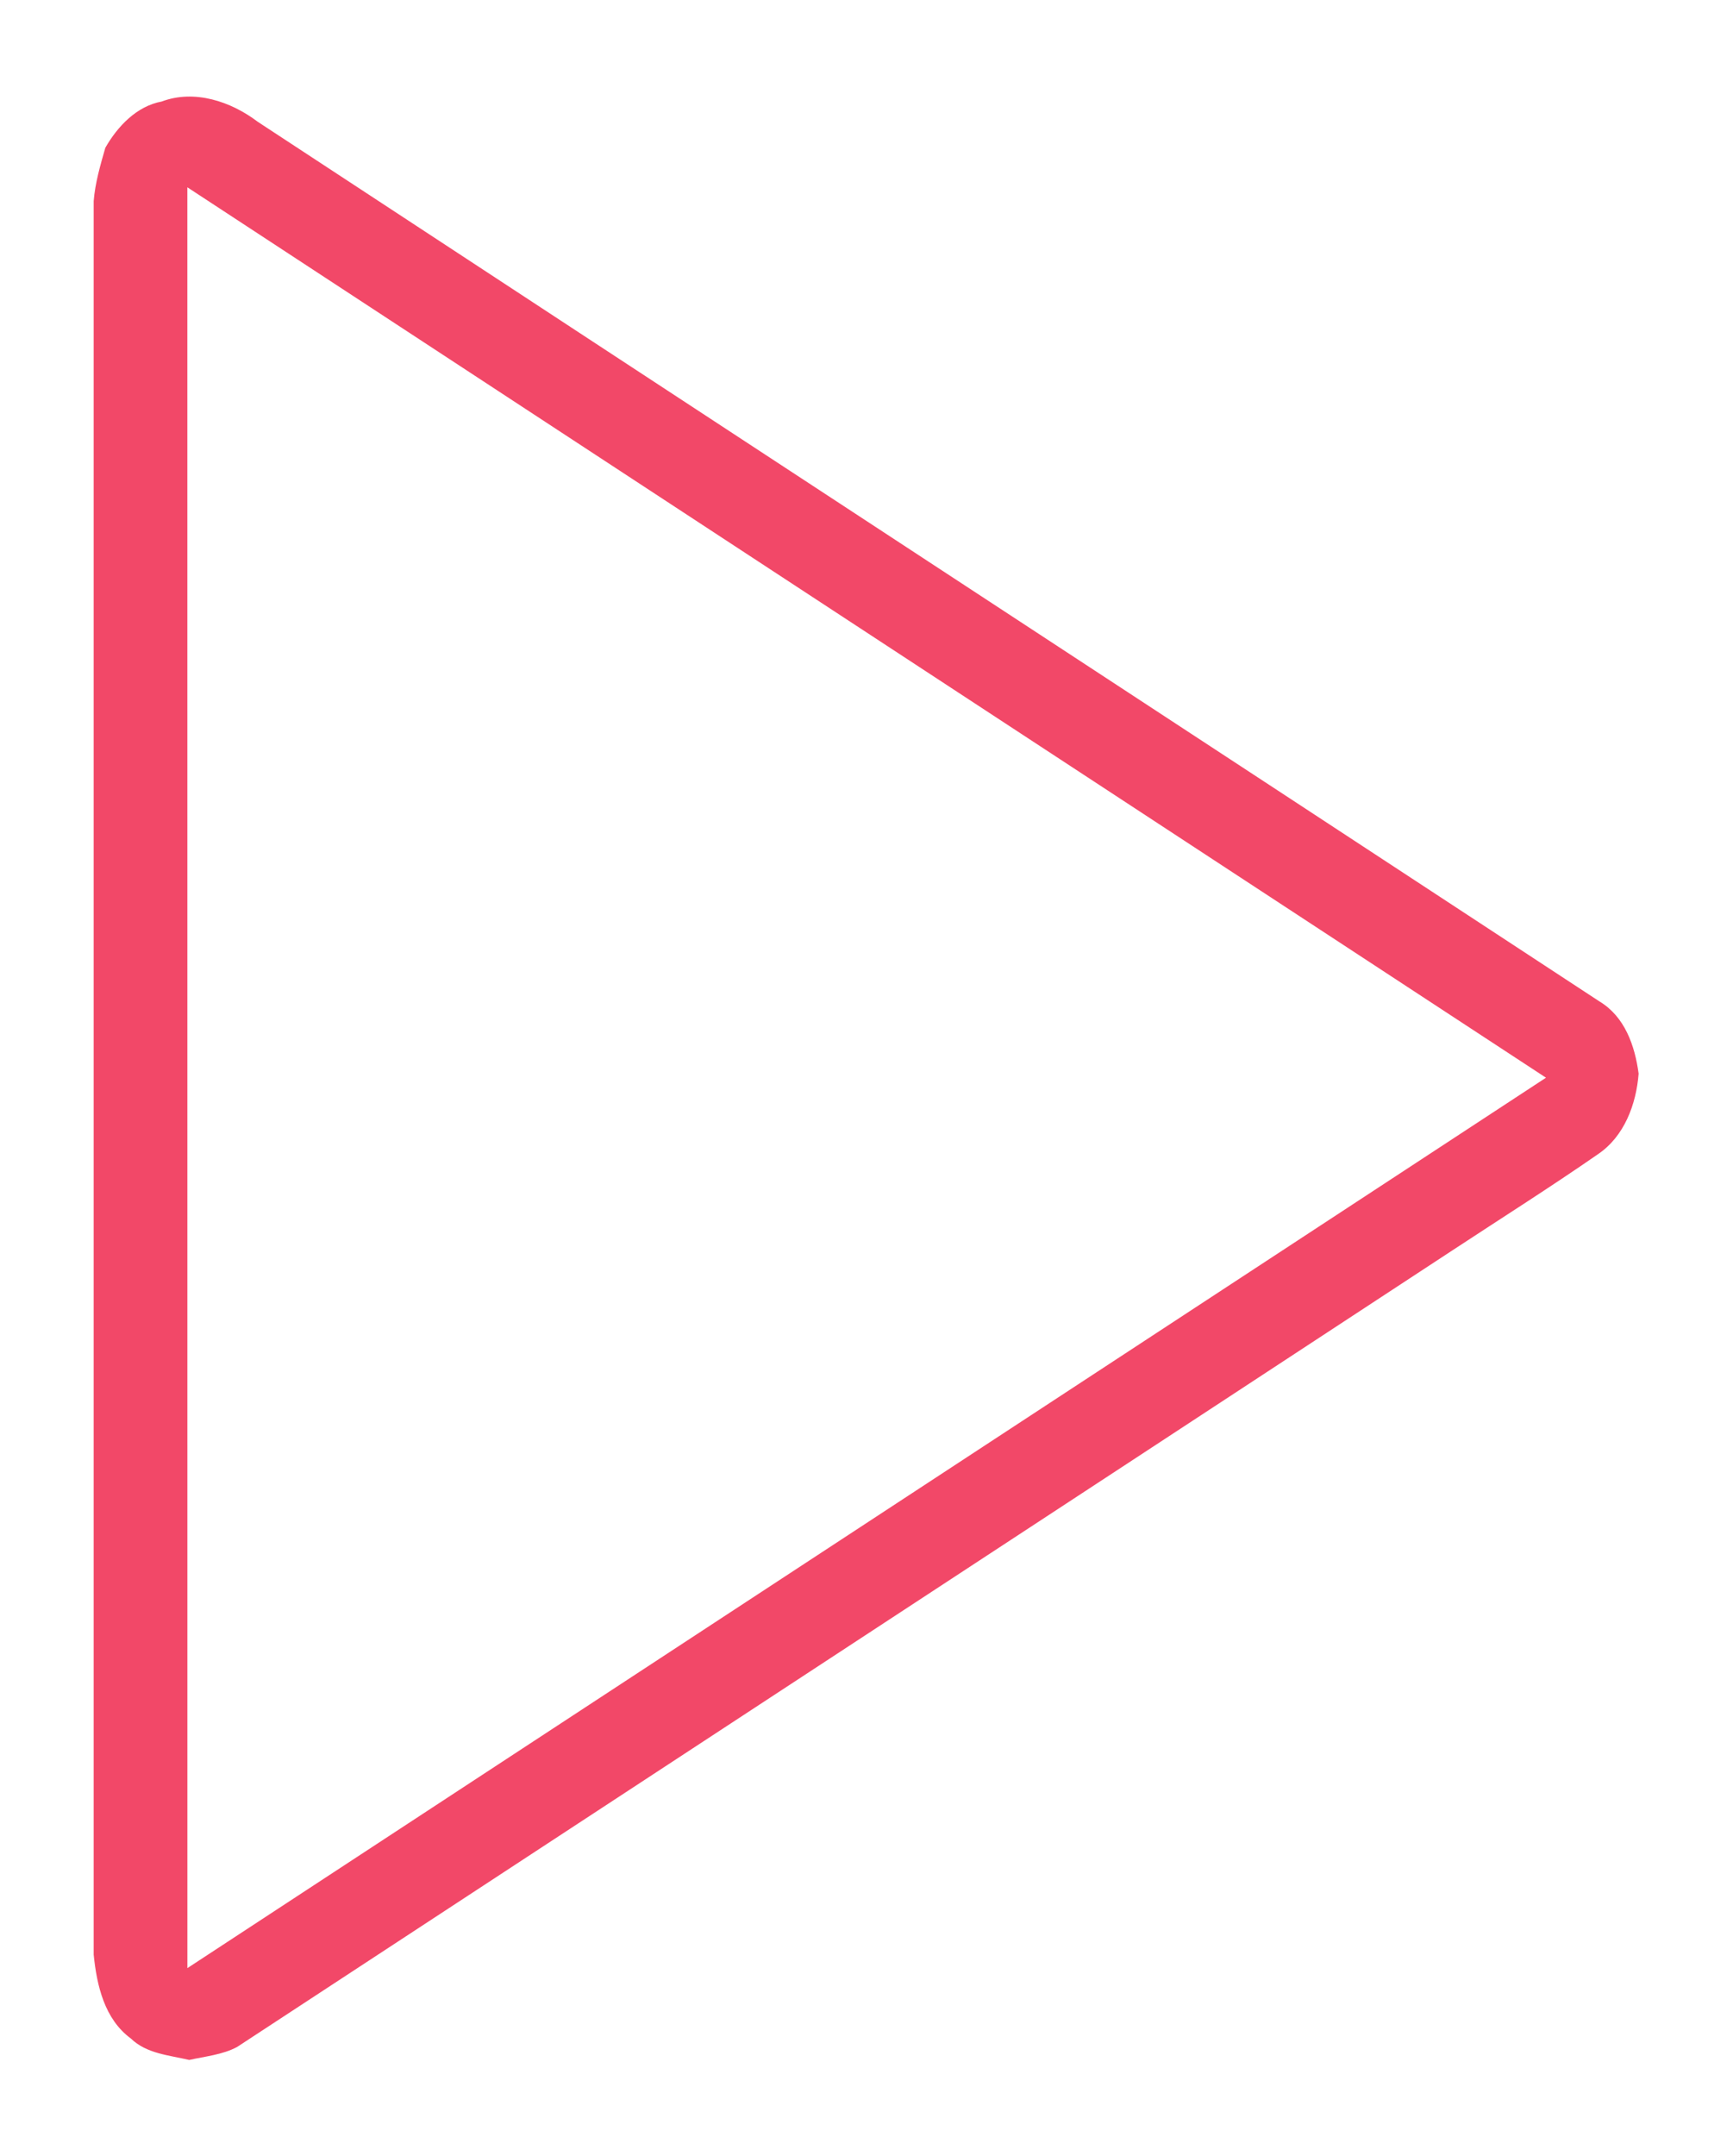<svg width="37px" height="46px" viewBox="0 0 370 460" version="1.1" xmlns="http://www.w3.org/2000/svg">
<g id="#f24868ff">
<path fill="#f24868" opacity="1.00" d=" M 34.52 21.66 C 41.50 19.03 49.30 21.64 55.01 25.97 C 150.46 88.60 246.02 151.06 341.48 213.65 C 346.91 216.91 349.06 223.12 349.85 229.07 C 349.34 235.58 346.81 242.43 341.20 246.23 C 330.95 253.33 320.40 259.99 309.98 266.84 C 223.55 323.51 137.06 380.09 50.61 436.73 C 47.49 438.39 43.81 438.73 40.40 439.49 C 36.09 438.48 31.29 438.16 27.94 434.92 C 22.29 430.76 20.67 423.60 20.00 417.02 C 20.00 292.31 19.99 167.61 20.00 42.91 C 20.31 39.03 21.42 35.24 22.49 31.52 C 25.10 26.96 29.17 22.65 34.52 21.66 M 40.00 39.96 C 40.00 166.61 40.00 293.25 40.01 419.90 C 136.70 356.58 233.39 293.26 330.07 229.93 C 233.39 166.60 136.69 103.29 40.00 39.96 Z" />
</g>
</svg>